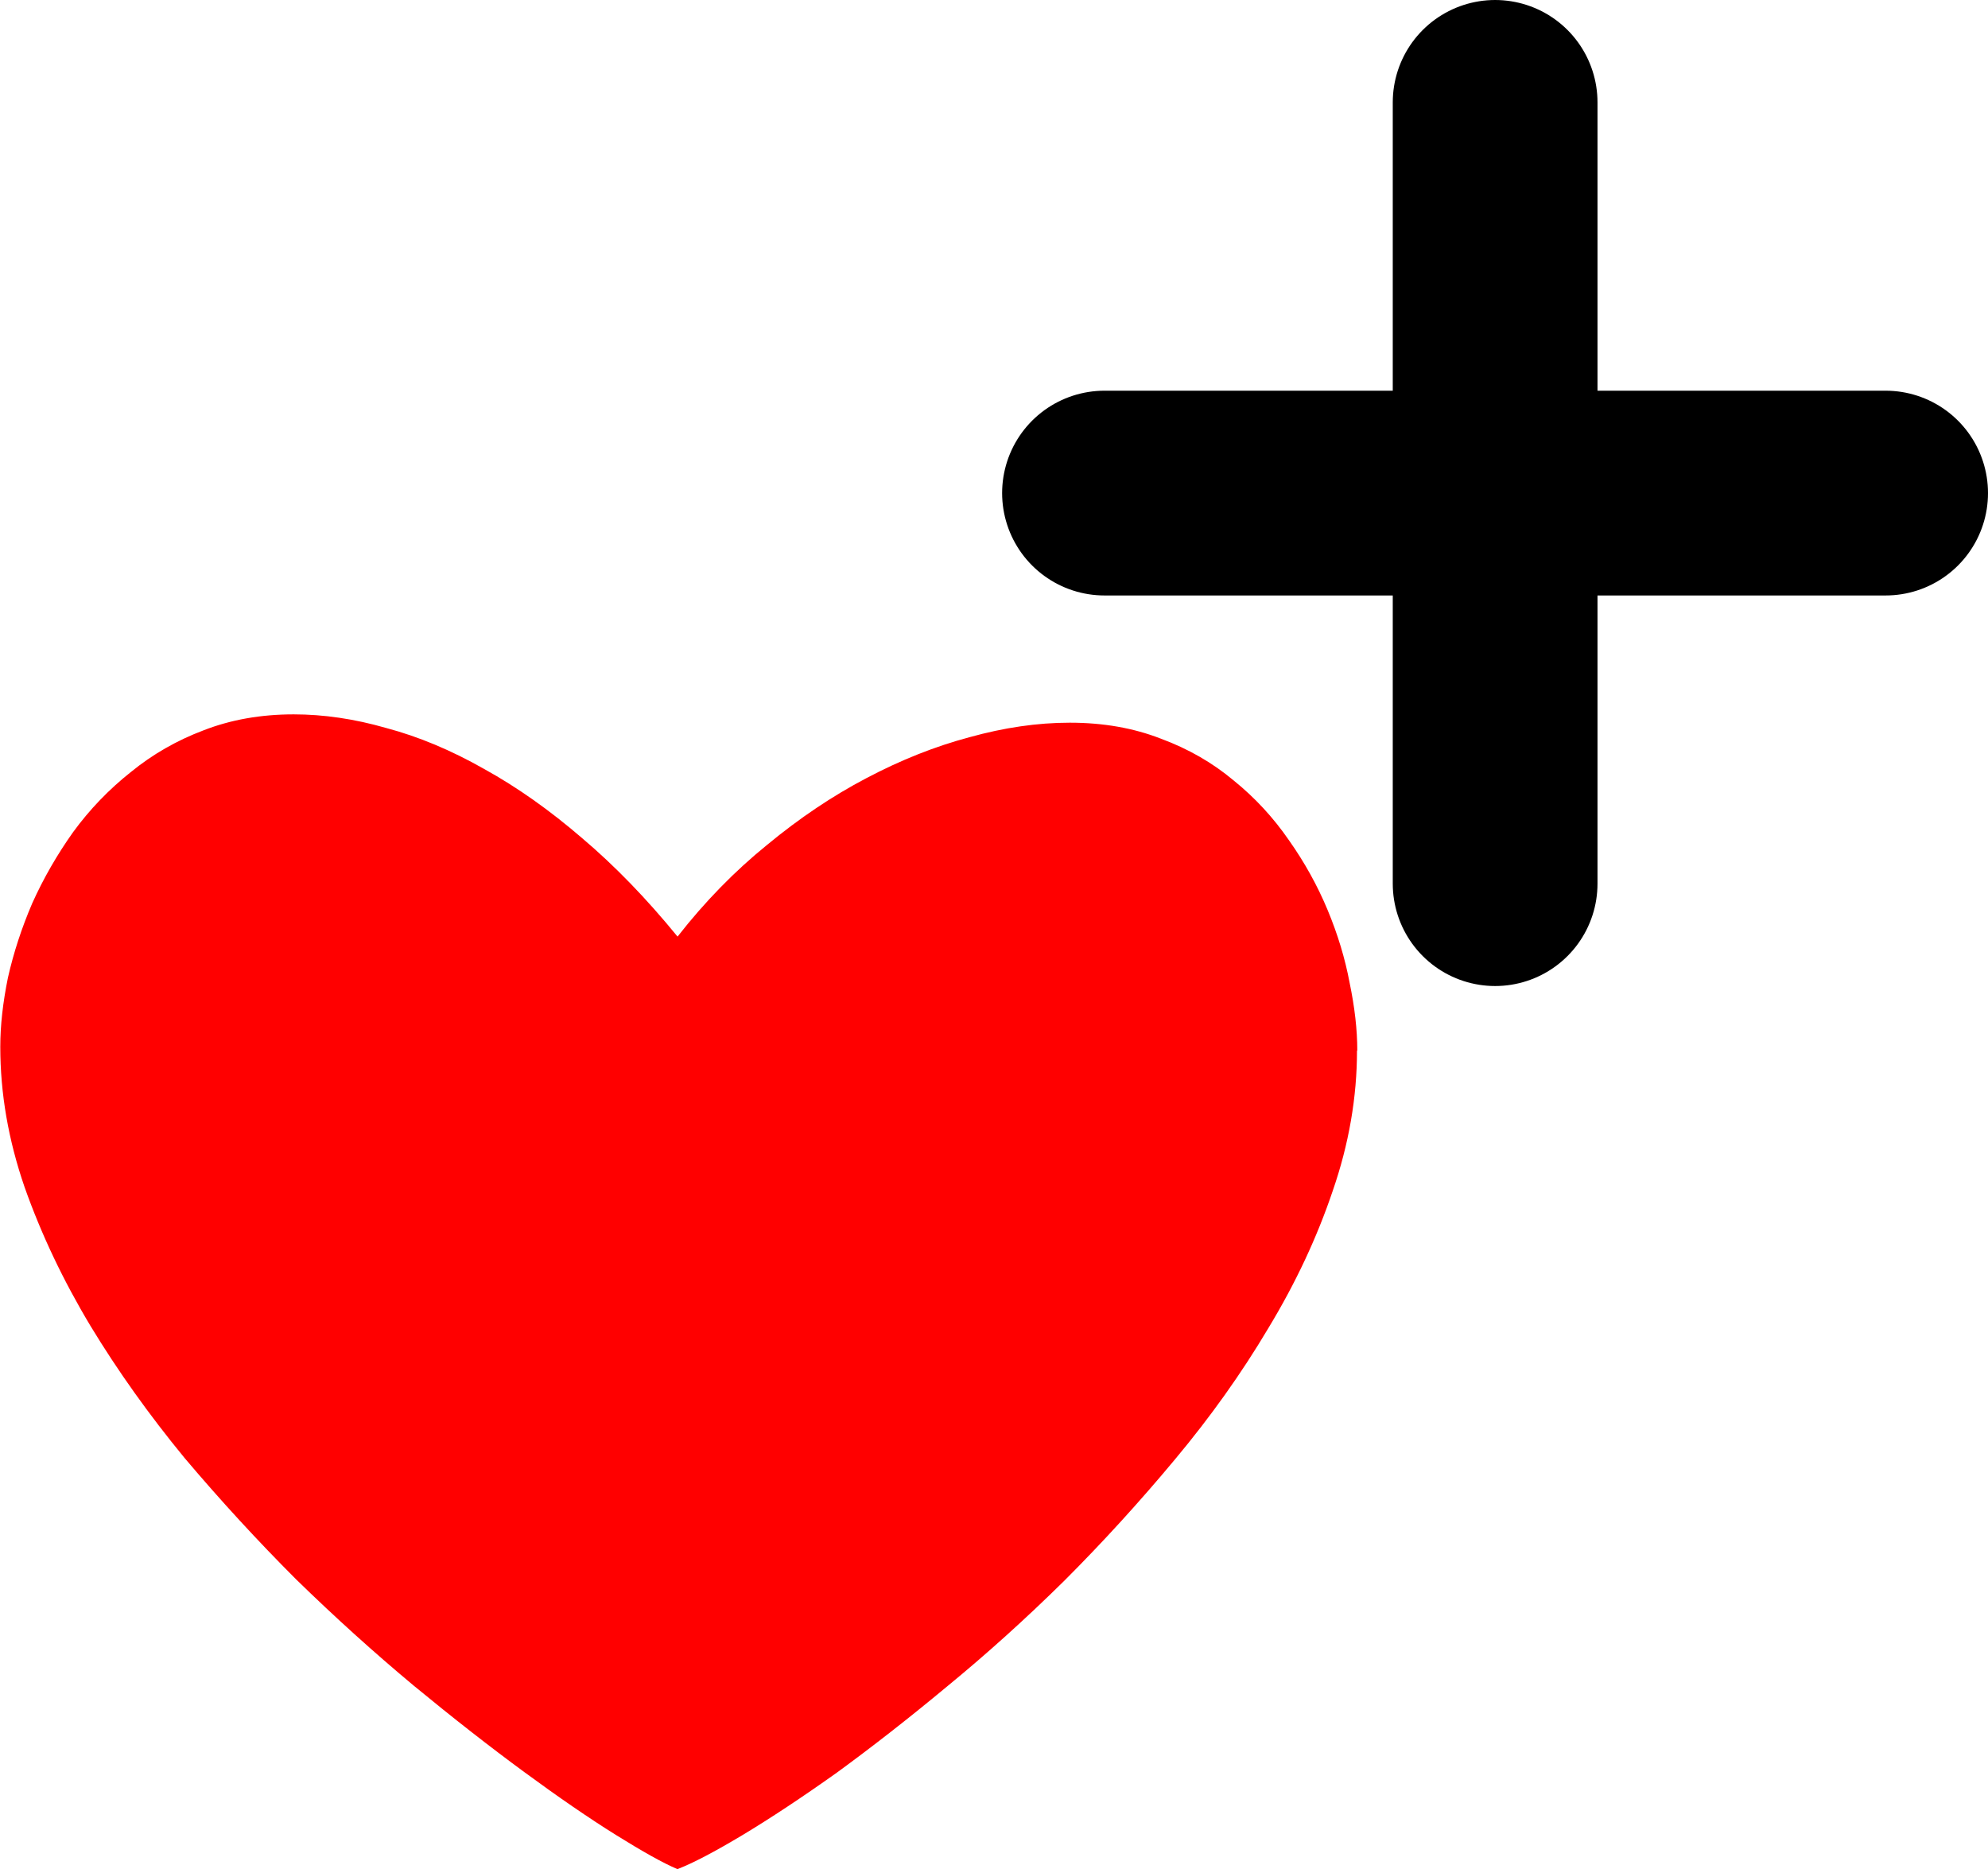 <svg version="1.1" xmlns="http://www.w3.org/2000/svg" xmlns:xlink="http://www.w3.org/1999/xlink" width="14.565" height="13.692" viewBox="0,0,14.565,13.692"><g transform="translate(-240.395,-166.526)"><g data-paper-data="{&quot;isPaintingLayer&quot;:true}" fill-rule="nonzero" stroke-linejoin="miter" stroke-miterlimit="10" stroke-dasharray="" stroke-dashoffset="0" style="mix-blend-mode: normal"><path d="M251.349,167.276v5.723" fill="none" stroke="#000000" stroke-width="1.5" stroke-linecap="round"/><path d="M248.487,170.138h5.723" fill="none" stroke="#000000" stroke-width="1.5" stroke-linecap="round"/><path d="M250.337,174.222c0,0.341 -0.059,0.684 -0.178,1.028c-0.115,0.341 -0.272,0.676 -0.472,1.006c-0.196,0.33 -0.424,0.65 -0.684,0.961c-0.259,0.311 -0.53,0.608 -0.811,0.889c-0.282,0.278 -0.567,0.535 -0.856,0.772c-0.285,0.237 -0.556,0.448 -0.811,0.634c-0.256,0.182 -0.485,0.333 -0.689,0.456c-0.204,0.122 -0.363,0.206 -0.478,0.25c-0.104,-0.044 -0.254,-0.128 -0.45,-0.25c-0.196,-0.122 -0.42,-0.276 -0.672,-0.461c-0.252,-0.185 -0.522,-0.396 -0.811,-0.634c-0.289,-0.241 -0.576,-0.5 -0.861,-0.778c-0.282,-0.282 -0.554,-0.578 -0.817,-0.889c-0.259,-0.315 -0.489,-0.637 -0.689,-0.967c-0.2,-0.333 -0.361,-0.672 -0.483,-1.017c-0.119,-0.345 -0.178,-0.687 -0.178,-1.028c0,-0.156 0.019,-0.324 0.056,-0.506c0.041,-0.182 0.1,-0.363 0.178,-0.545c0.082,-0.182 0.182,-0.356 0.3,-0.522c0.122,-0.167 0.263,-0.313 0.422,-0.439c0.159,-0.13 0.337,-0.232 0.533,-0.306c0.2,-0.078 0.42,-0.117 0.661,-0.117c0.219,0 0.445,0.033 0.678,0.1c0.237,0.063 0.476,0.163 0.717,0.3c0.241,0.133 0.48,0.302 0.717,0.506c0.241,0.204 0.474,0.445 0.7,0.722c0.2,-0.256 0.419,-0.48 0.656,-0.672c0.237,-0.196 0.48,-0.359 0.728,-0.489c0.252,-0.133 0.504,-0.233 0.756,-0.3c0.252,-0.07 0.496,-0.106 0.734,-0.106c0.245,0 0.467,0.039 0.667,0.117c0.2,0.074 0.378,0.176 0.533,0.306c0.156,0.126 0.291,0.272 0.406,0.439c0.115,0.163 0.209,0.333 0.283,0.511c0.074,0.178 0.128,0.356 0.161,0.533c0.037,0.178 0.056,0.343 0.056,0.495z" fill="#ff0000" stroke="none" stroke-width="0.265" stroke-linecap="butt"/></g></g></svg>